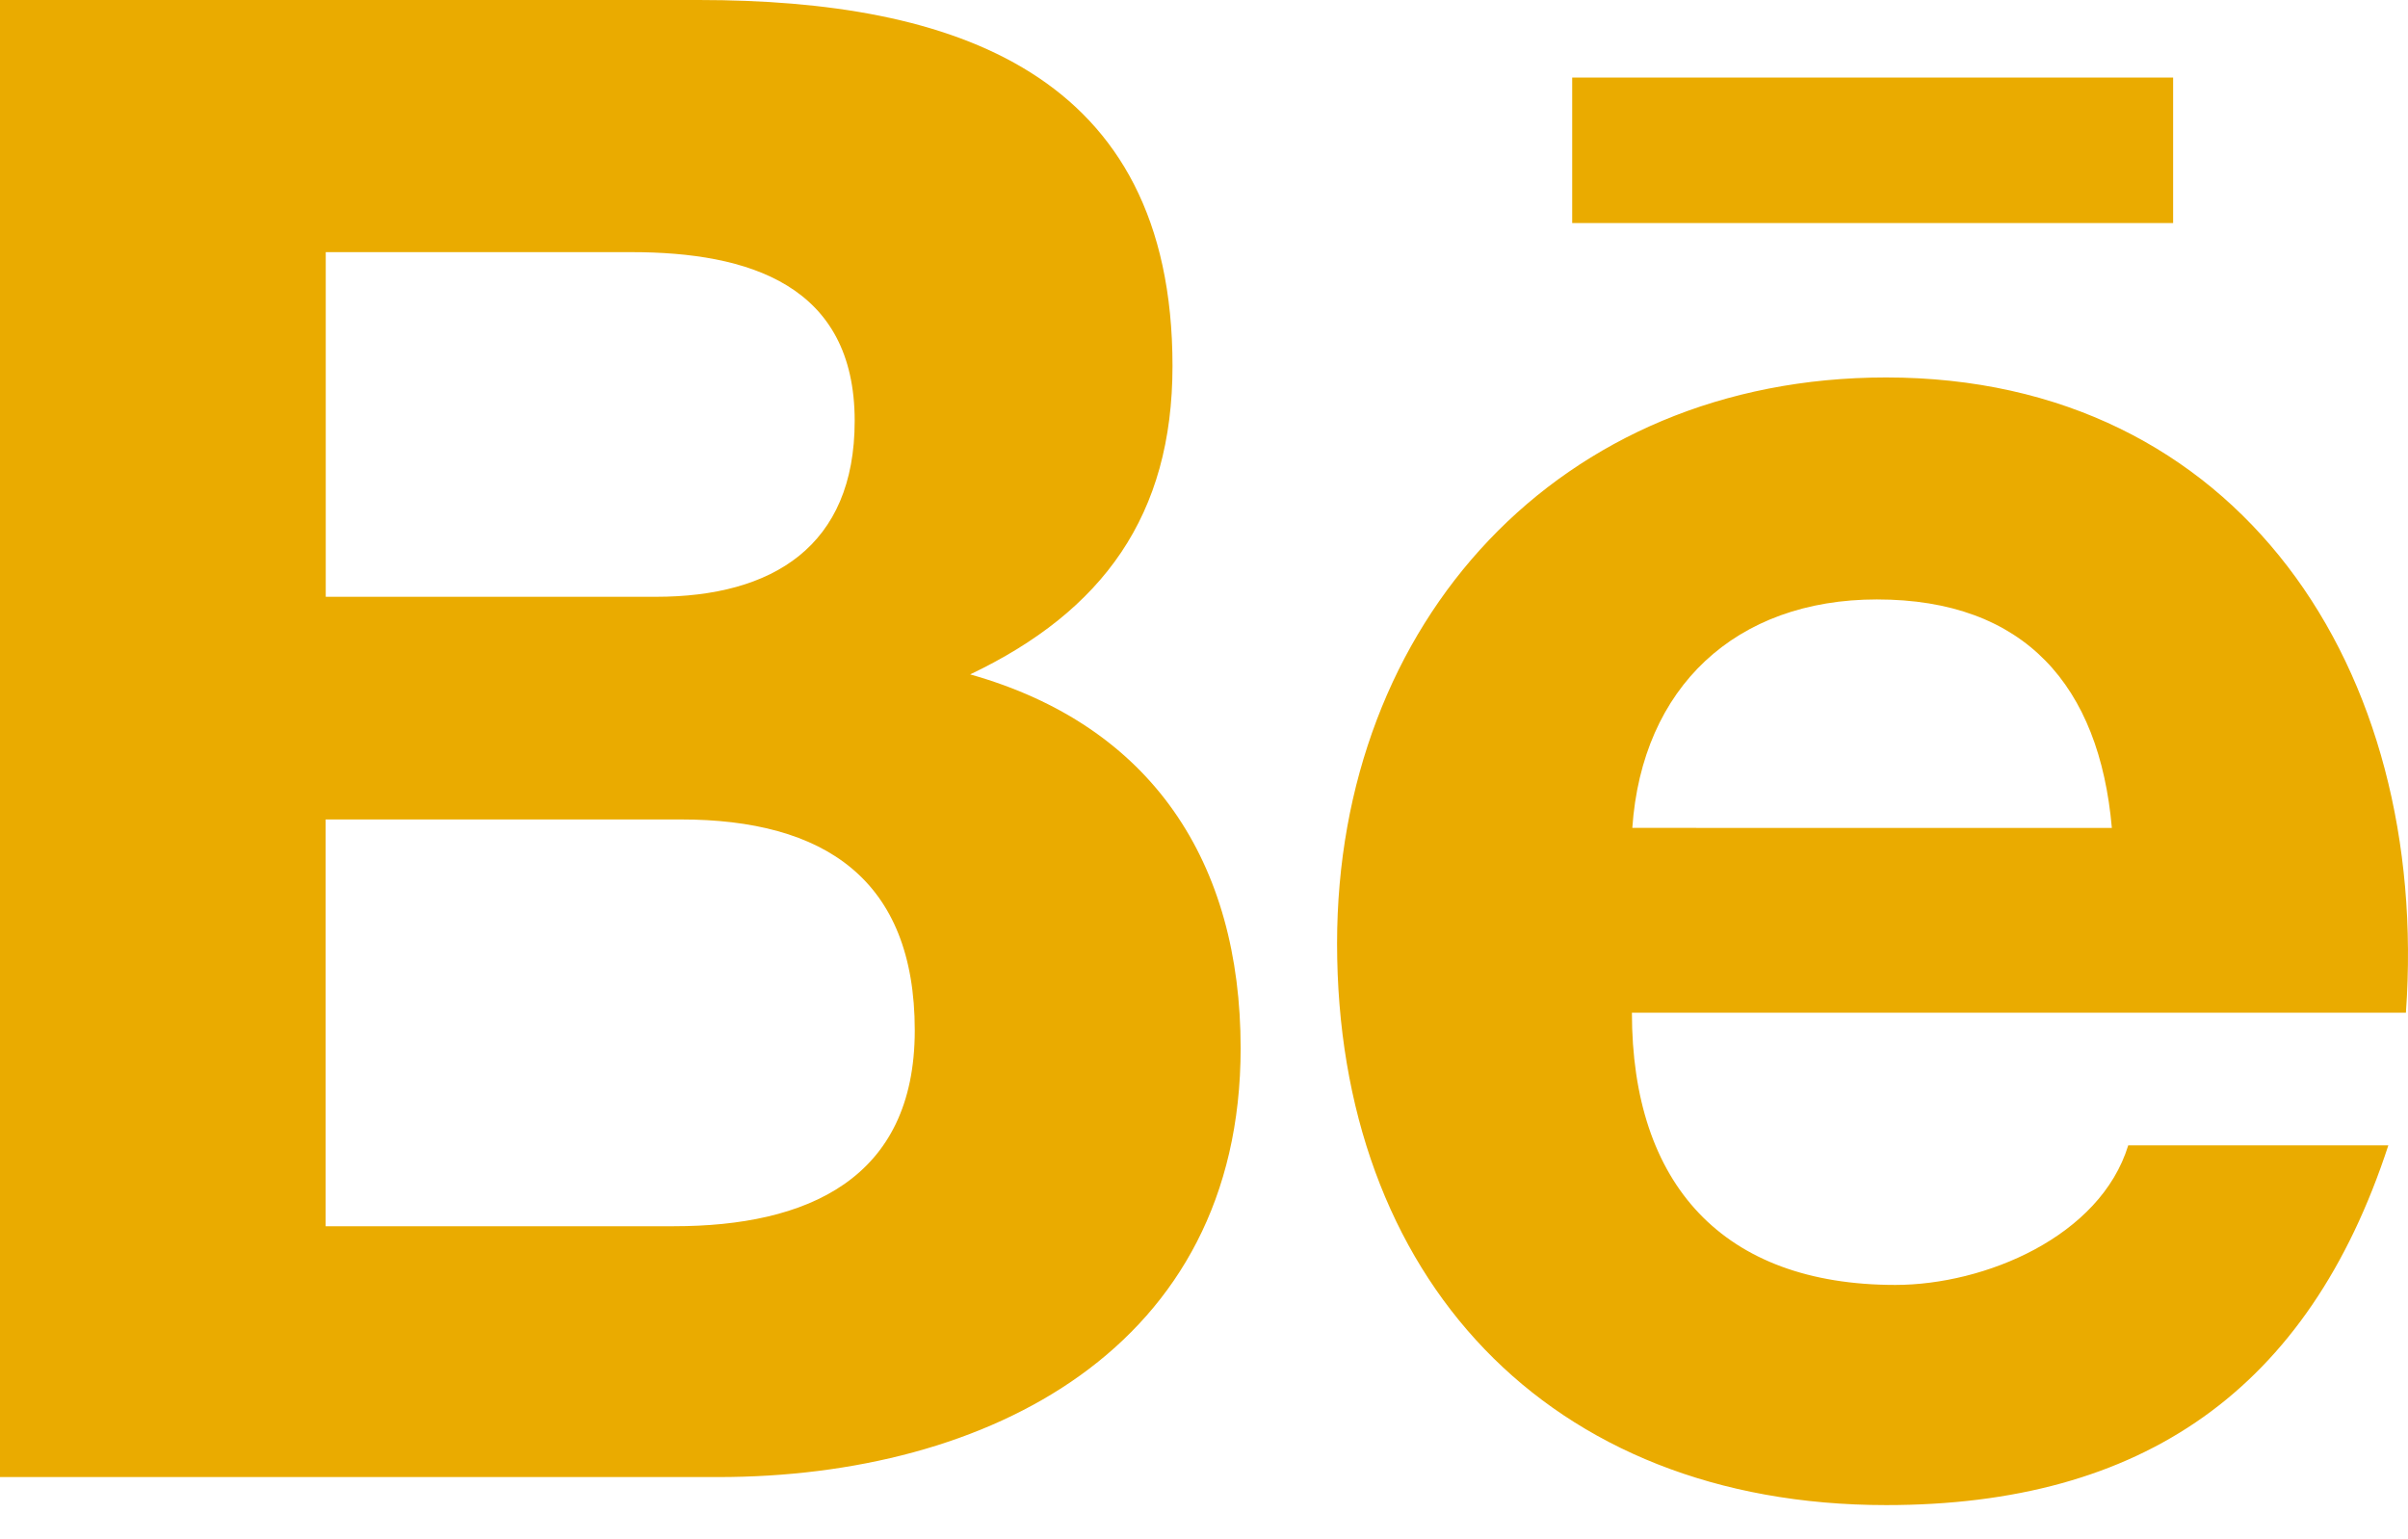 <svg width="61" height="39" fill="none" xmlns="http://www.w3.org/2000/svg"><path d="M31.428 26.557c0-4.697-2.235-8.17-6.851-9.471 3.368-1.605 5.125-4.035 5.125-7.815C29.702 1.818 24.13 0 17.7 0H0v37.422h18.196c6.823 0 13.232-3.261 13.232-10.865zM8.252 6.388h7.743c2.977 0 5.656.834 5.656 4.276 0 3.178-2.084 4.456-5.033 4.456H8.252V6.388zm-.003 24.679V20.761h8.994c3.633 0 5.93 1.51 5.93 5.344 0 3.78-2.742 4.962-6.1 4.962H8.249zm39.533 7.065c6.492 0 10.697-2.916 12.72-9.114h-6.589c-.71 2.313-3.633 3.536-5.9 3.536-4.375 0-6.673-2.555-6.673-6.897h19.607c.62-8.688-4.22-16.094-13.168-16.094-8.285 0-13.908 6.208-13.908 14.34 0 8.44 5.328 14.229 13.91 14.229zm-.234-22.945c3.75 0 5.635 2.196 5.95 5.788H41.35c.246-3.562 2.618-5.788 6.198-5.788zM39.827 1.965H55.05v3.686H39.827V1.965z" fill="#EAAB00"/></svg>
